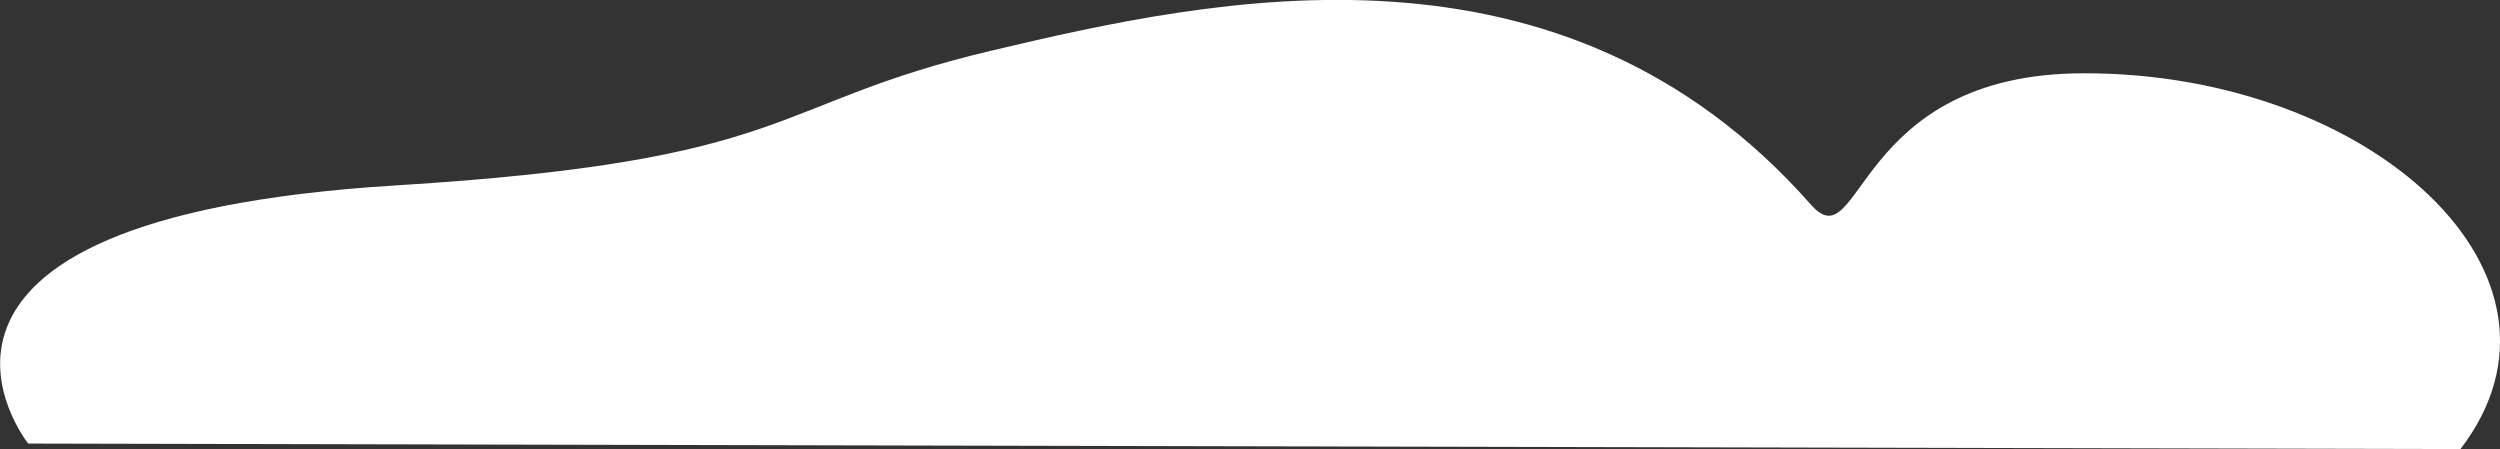 <svg id="Layer_1" data-name="Layer 1" xmlns="http://www.w3.org/2000/svg" viewBox="0 0 175.69 31.57"><rect x="0" y="0" width="175.69" height="31.57" fill="#333333" stroke="none"/><defs><style>.cls-1{fill:#fff;}</style></defs><title>cloud-06</title><path class="cls-1" d="M362,377.44l-170.93-.39s-12.58-15.77,25.83-18.14c28.3-1.74,26-5.71,41.82-9.46s40.12-9.06,57.66,10.84c3.56,4,2.95-9.26,19.16-9.26C355.65,351,371.38,365.22,362,377.44Z" transform="translate(-189.09 -345.88)"/></svg>